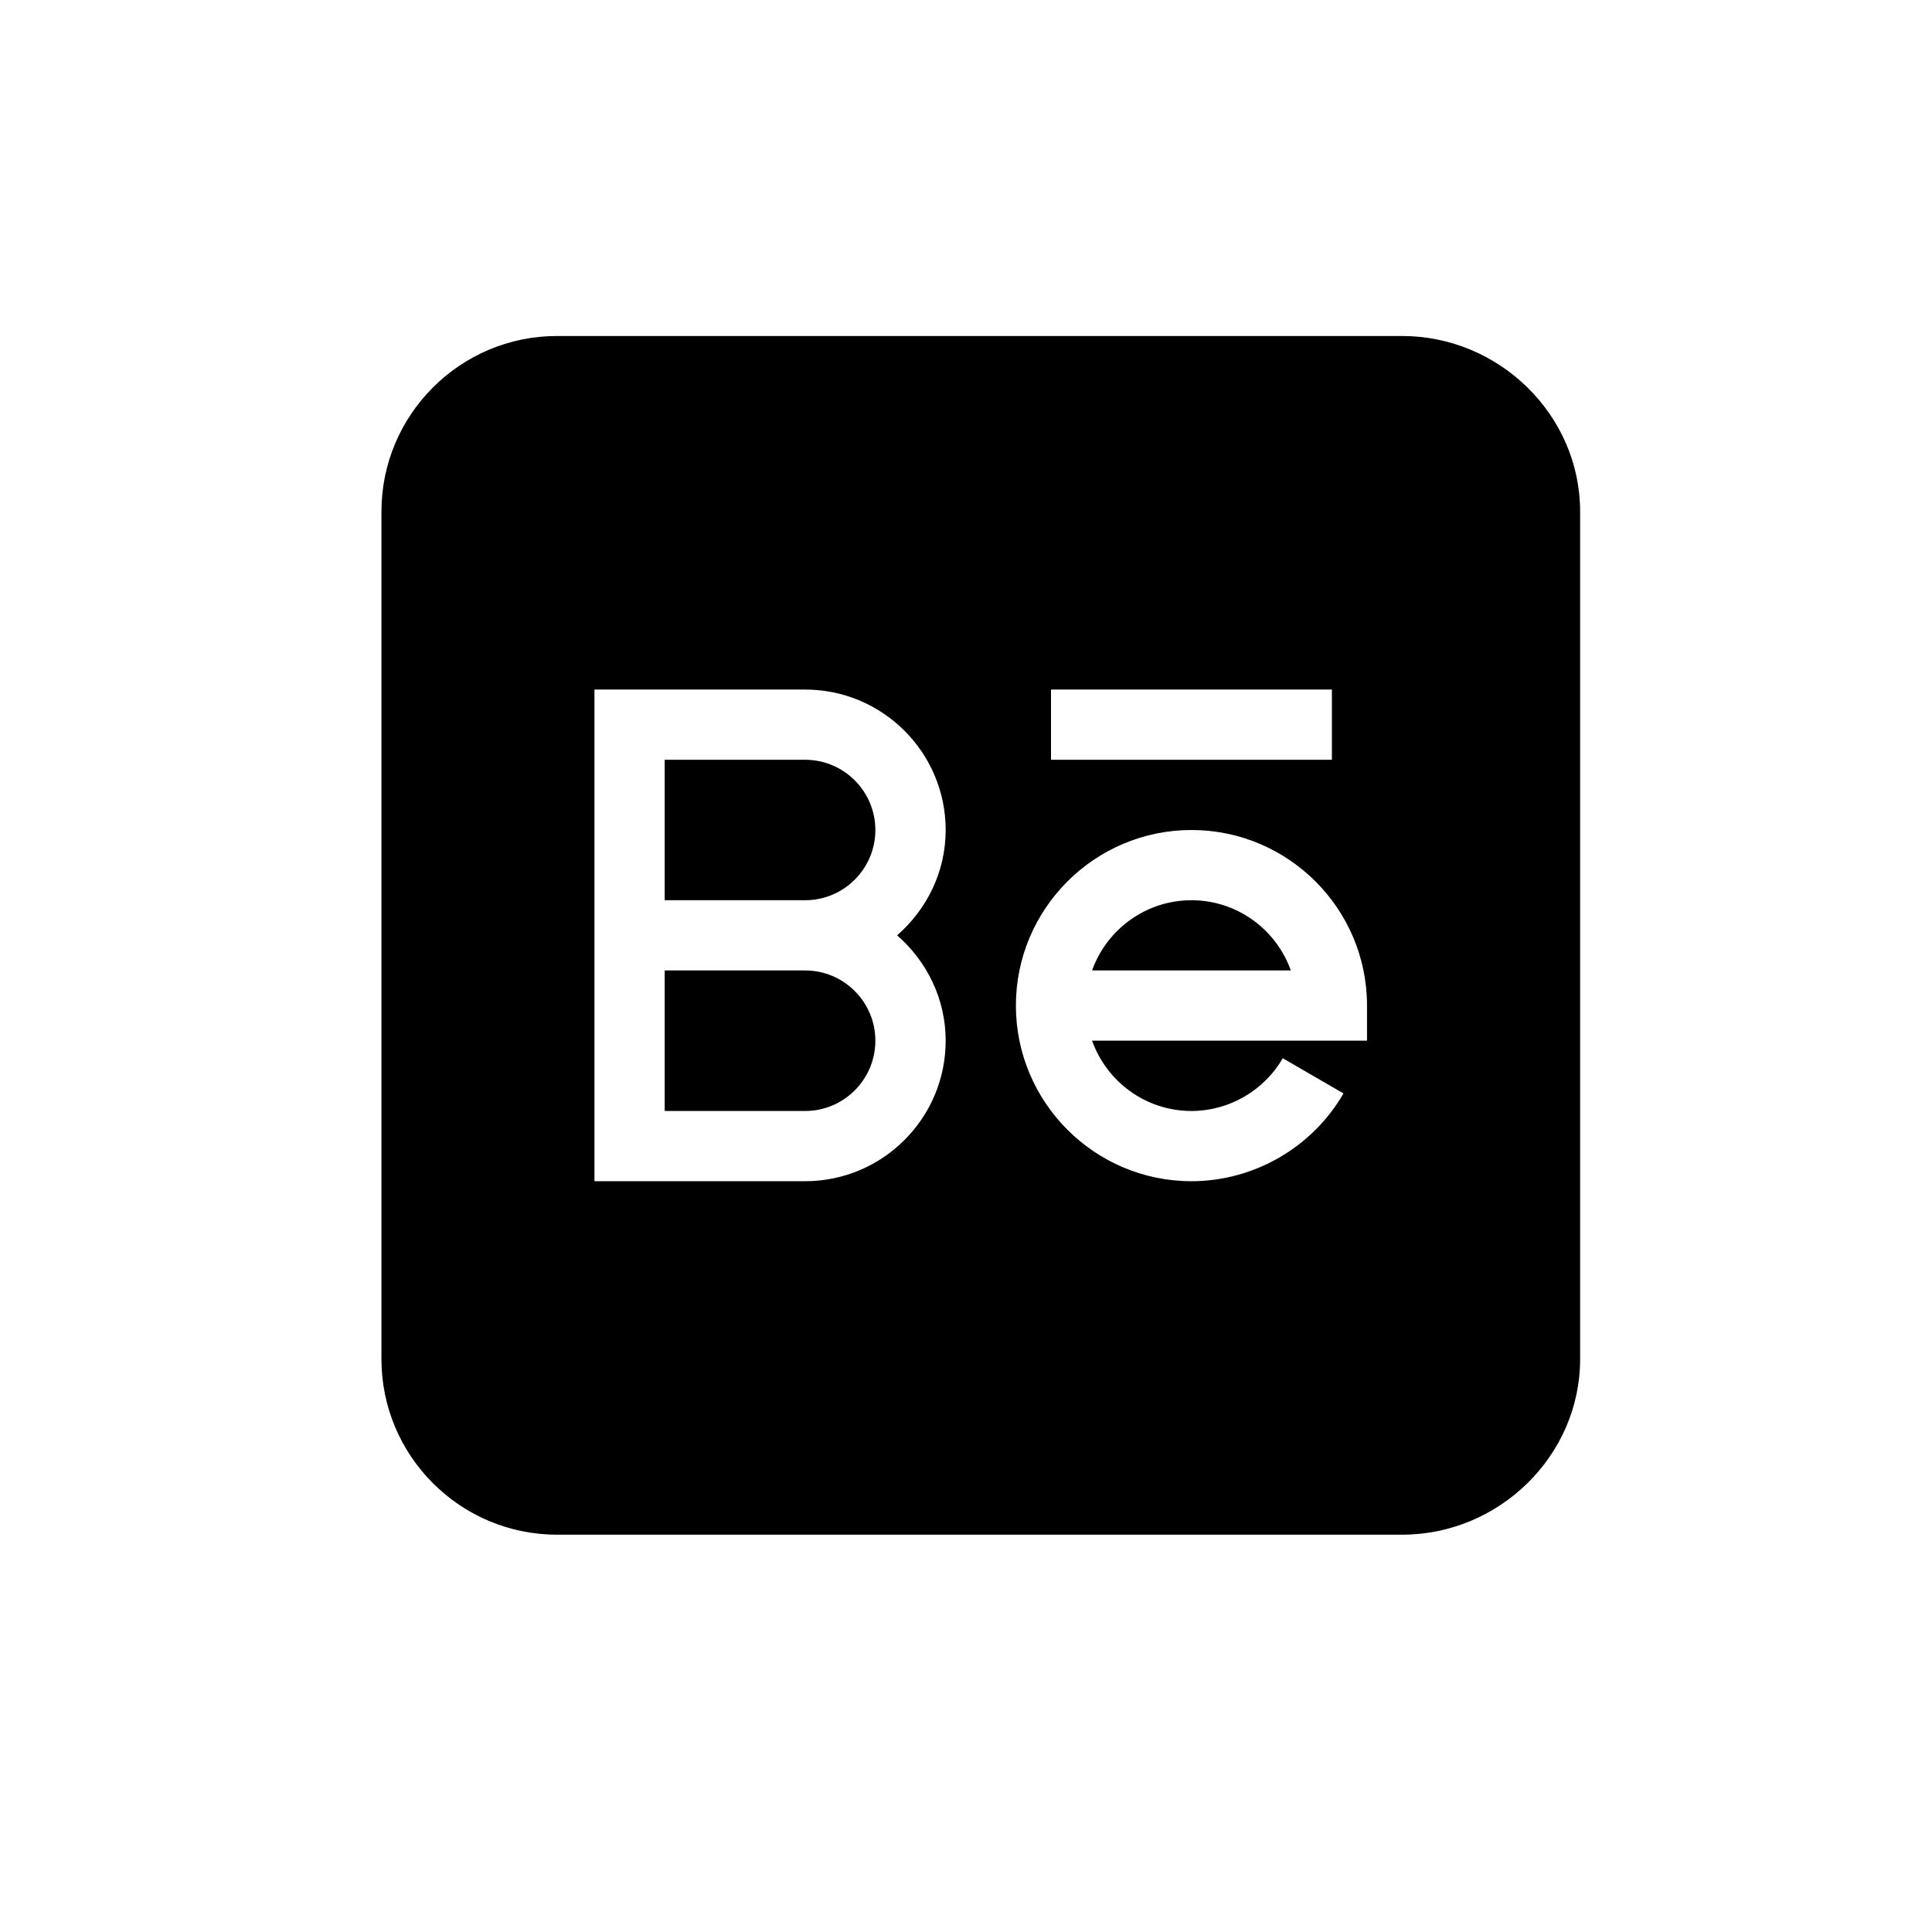 <svg width="23" height="23" viewBox="0 0 23 23" fill="none" xmlns="http://www.w3.org/2000/svg">
<g clip-path="url(#clip0_1_418)" filter="url(#filter0_d_1_418)">
<path d="M9.585 5.045H7.913V6.717H9.585C10.046 6.717 10.421 6.342 10.421 5.881C10.421 5.42 10.046 5.045 9.585 5.045Z" fill="black"/>
<path d="M9.585 7.553H7.913V9.226H9.585C10.046 9.226 10.421 8.85 10.421 8.389C10.421 7.928 10.046 7.553 9.585 7.553Z" fill="black"/>
<path d="M14.184 6.717C13.639 6.717 13.174 7.067 13.001 7.553H15.367C15.194 7.067 14.729 6.717 14.184 6.717Z" fill="black"/>
<path d="M16.693 0H6.631C5.478 0 4.541 0.938 4.541 2.09V12.18C4.541 13.332 5.478 14.27 6.631 14.27H16.693C17.845 14.27 18.811 13.332 18.811 12.18V2.09C18.811 0.938 17.845 0 16.693 0ZM12.512 4.209H15.856V5.045H12.512V4.209ZM11.258 8.389C11.258 9.312 10.508 10.062 9.585 10.062H7.077V4.209H9.585C10.508 4.209 11.258 4.959 11.258 5.881C11.258 6.383 11.031 6.828 10.68 7.135C11.031 7.442 11.258 7.887 11.258 8.389ZM16.274 8.389H13.001C13.174 8.876 13.639 9.226 14.184 9.226C14.63 9.226 15.047 8.985 15.271 8.598L15.994 9.017C15.622 9.661 14.928 10.062 14.184 10.062C13.032 10.062 12.094 9.124 12.094 7.971C12.094 6.819 13.032 5.881 14.184 5.881C15.337 5.881 16.274 6.819 16.274 7.971V8.389Z" fill="black"/>
</g>
<defs>
<filter id="filter0_d_1_418" x="0.541" y="0" width="22.27" height="22.27" filterUnits="userSpaceOnUse" color-interpolation-filters="sRGB">
<feFlood flood-opacity="0" result="BackgroundImageFix"/>
<feColorMatrix in="SourceAlpha" type="matrix" values="0 0 0 0 0 0 0 0 0 0 0 0 0 0 0 0 0 0 127 0" result="hardAlpha"/>
<feOffset dy="4"/>
<feGaussianBlur stdDeviation="2"/>
<feComposite in2="hardAlpha" operator="out"/>
<feColorMatrix type="matrix" values="0 0 0 0 0 0 0 0 0 0 0 0 0 0 0 0 0 0 0.25 0"/>
<feBlend mode="normal" in2="BackgroundImageFix" result="effect1_dropShadow_1_418"/>
<feBlend mode="normal" in="SourceGraphic" in2="effect1_dropShadow_1_418" result="shape"/>
</filter>
<clipPath id="clip0_1_418">
<rect width="14.27" height="14.27" fill="white" transform="translate(4.541)"/>
</clipPath>
</defs>
</svg>
